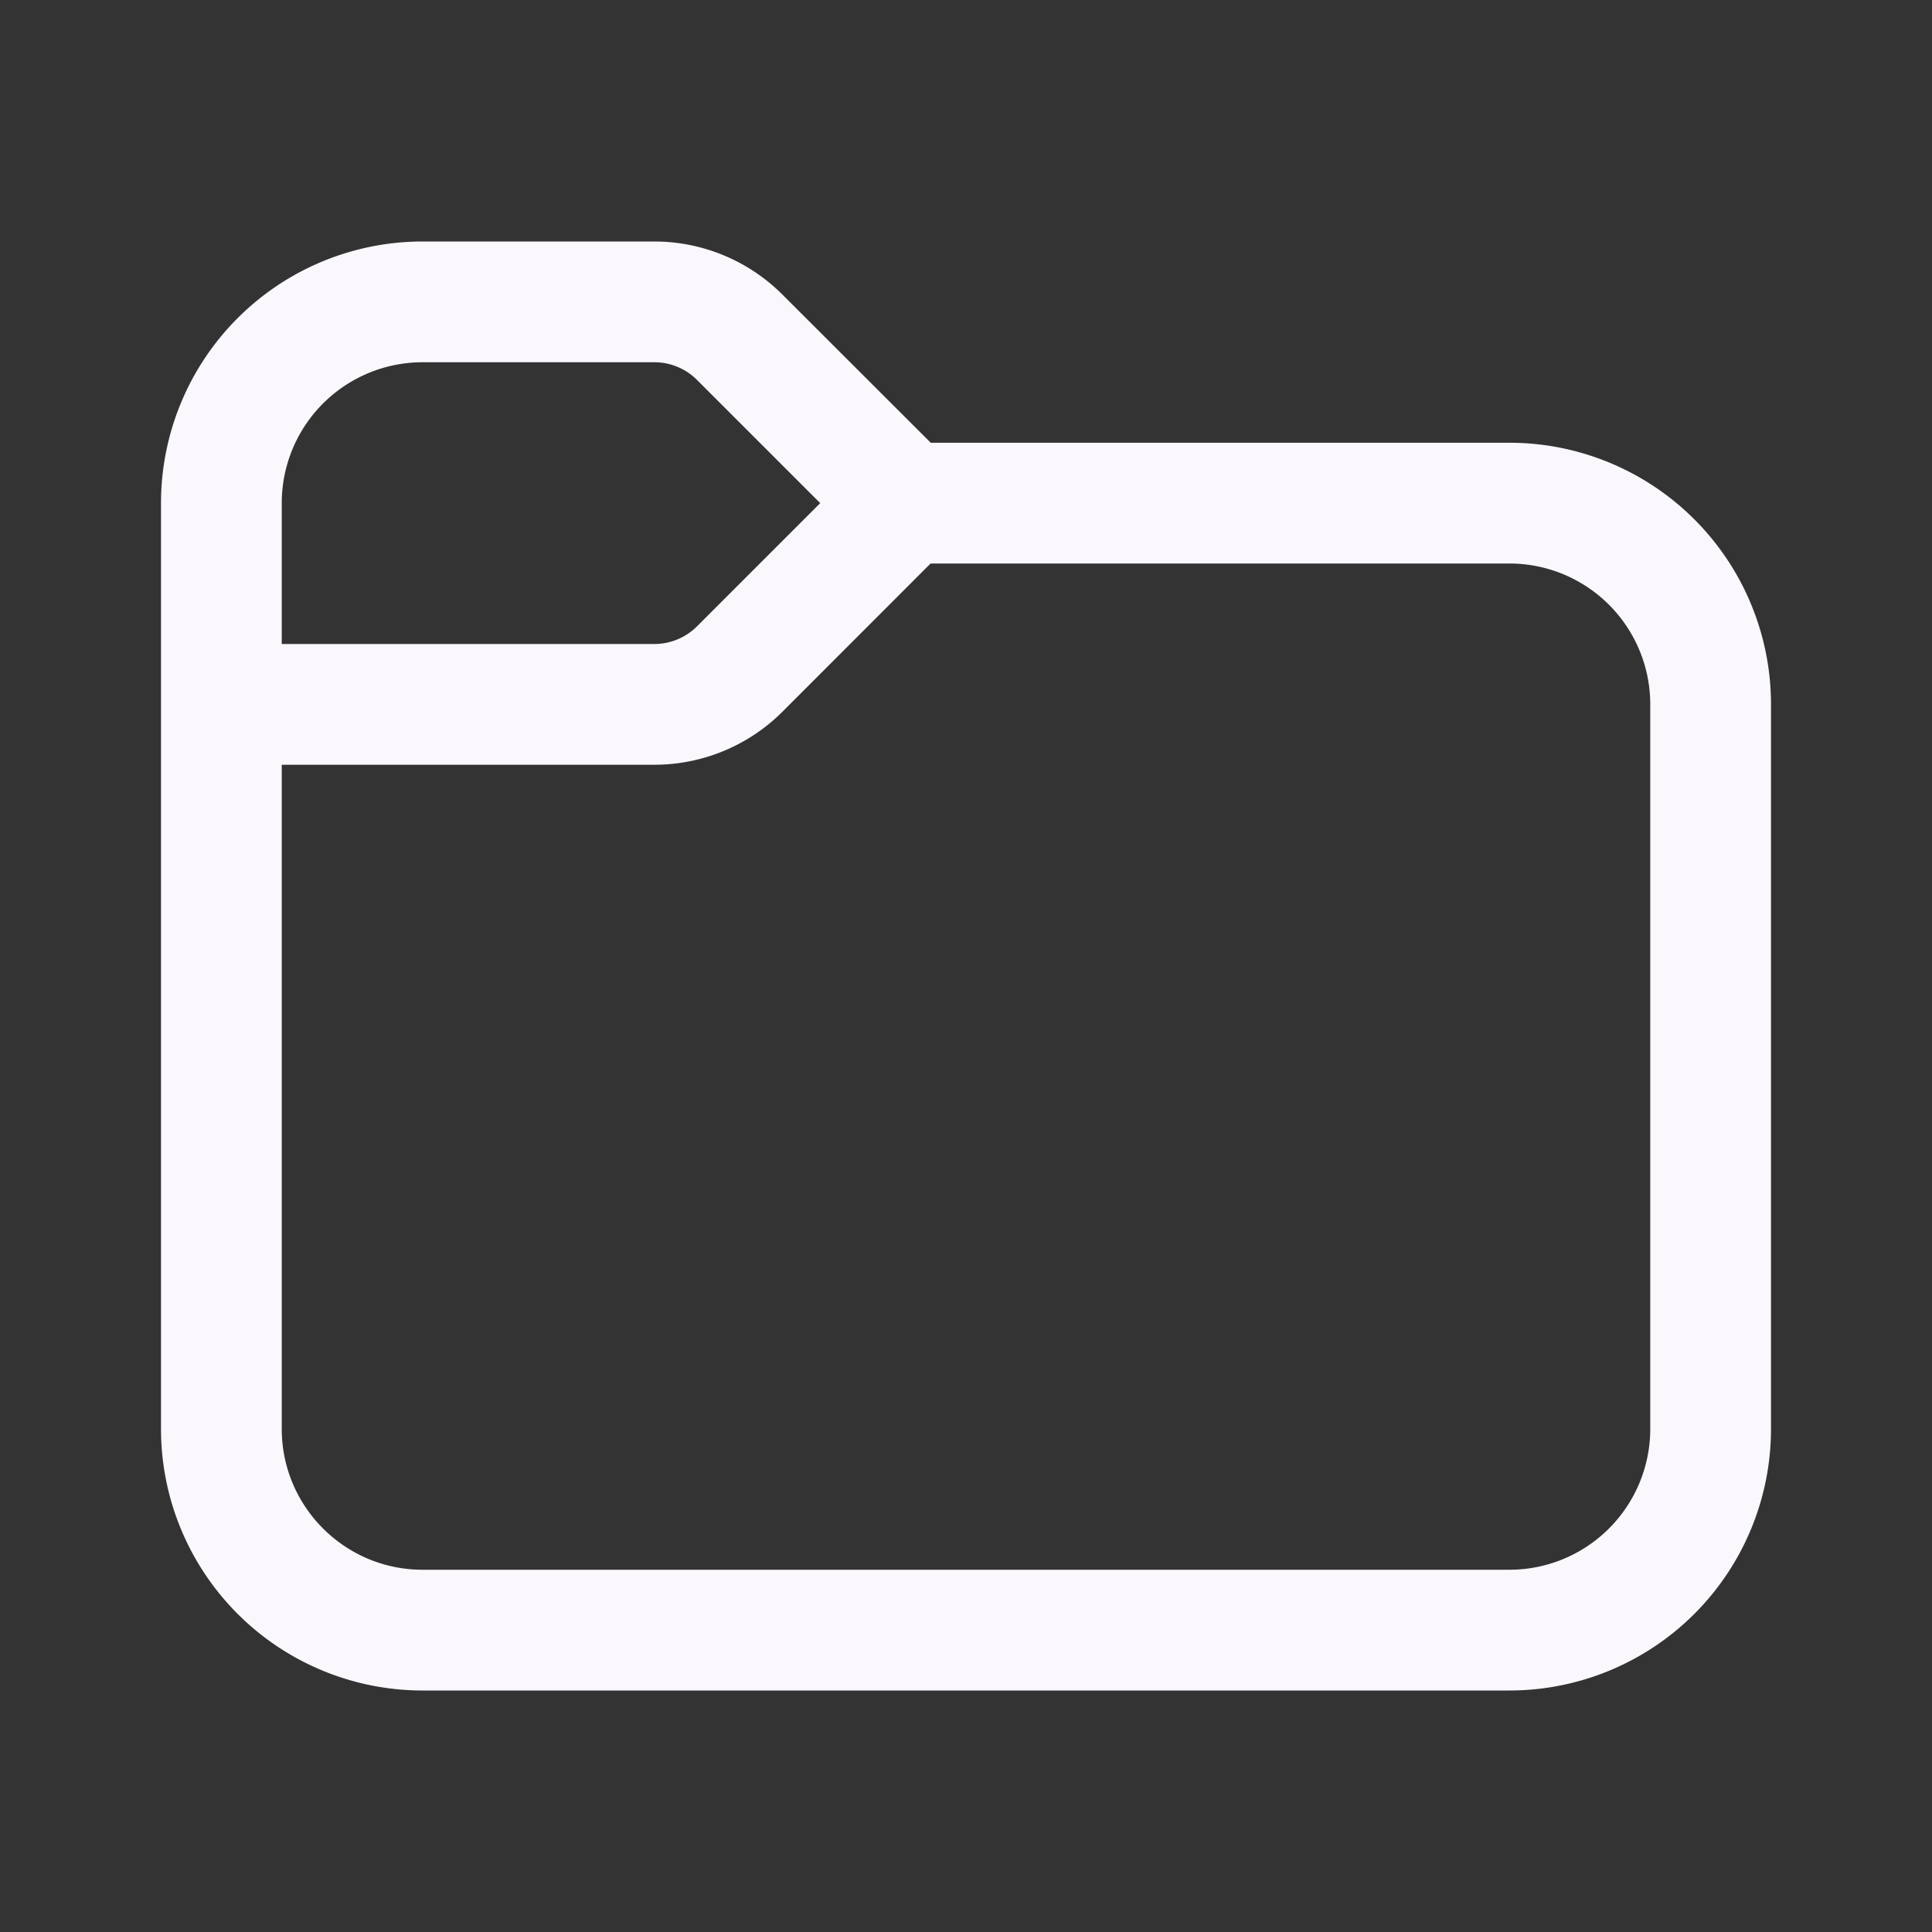 <svg xmlns="http://www.w3.org/2000/svg" width="32" height="32" viewBox="0 0 24 24">
	<rect x="0" y="0" width="24" height="24" fill="#333333" stroke="none"/>
	<path fill="#faf7fd" d="M3.5 6.25V8h4.629a.75.75 0 0 0 .53-.22l1.53-1.53l-1.53-1.53a.75.75 0 0 0-.53-.22H5.25A1.75 1.75 0 0 0 3.5 6.25m-1.5 0A3.25 3.25 0 0 1 5.25 3h2.879a2.25 2.25 0 0 1 1.59.659L11.562 5.5h7.189A3.25 3.25 0 0 1 22 8.75v9A3.25 3.25 0 0 1 18.75 21H5.25A3.25 3.25 0 0 1 2 17.75zM3.5 9.5v8.25c0 .966.784 1.75 1.75 1.75h13.5a1.75 1.75 0 0 0 1.75-1.75v-9A1.75 1.75 0 0 0 18.75 7h-7.19L9.72 8.841a2.25 2.25 0 0 1-1.591.659z"/>
</svg>
